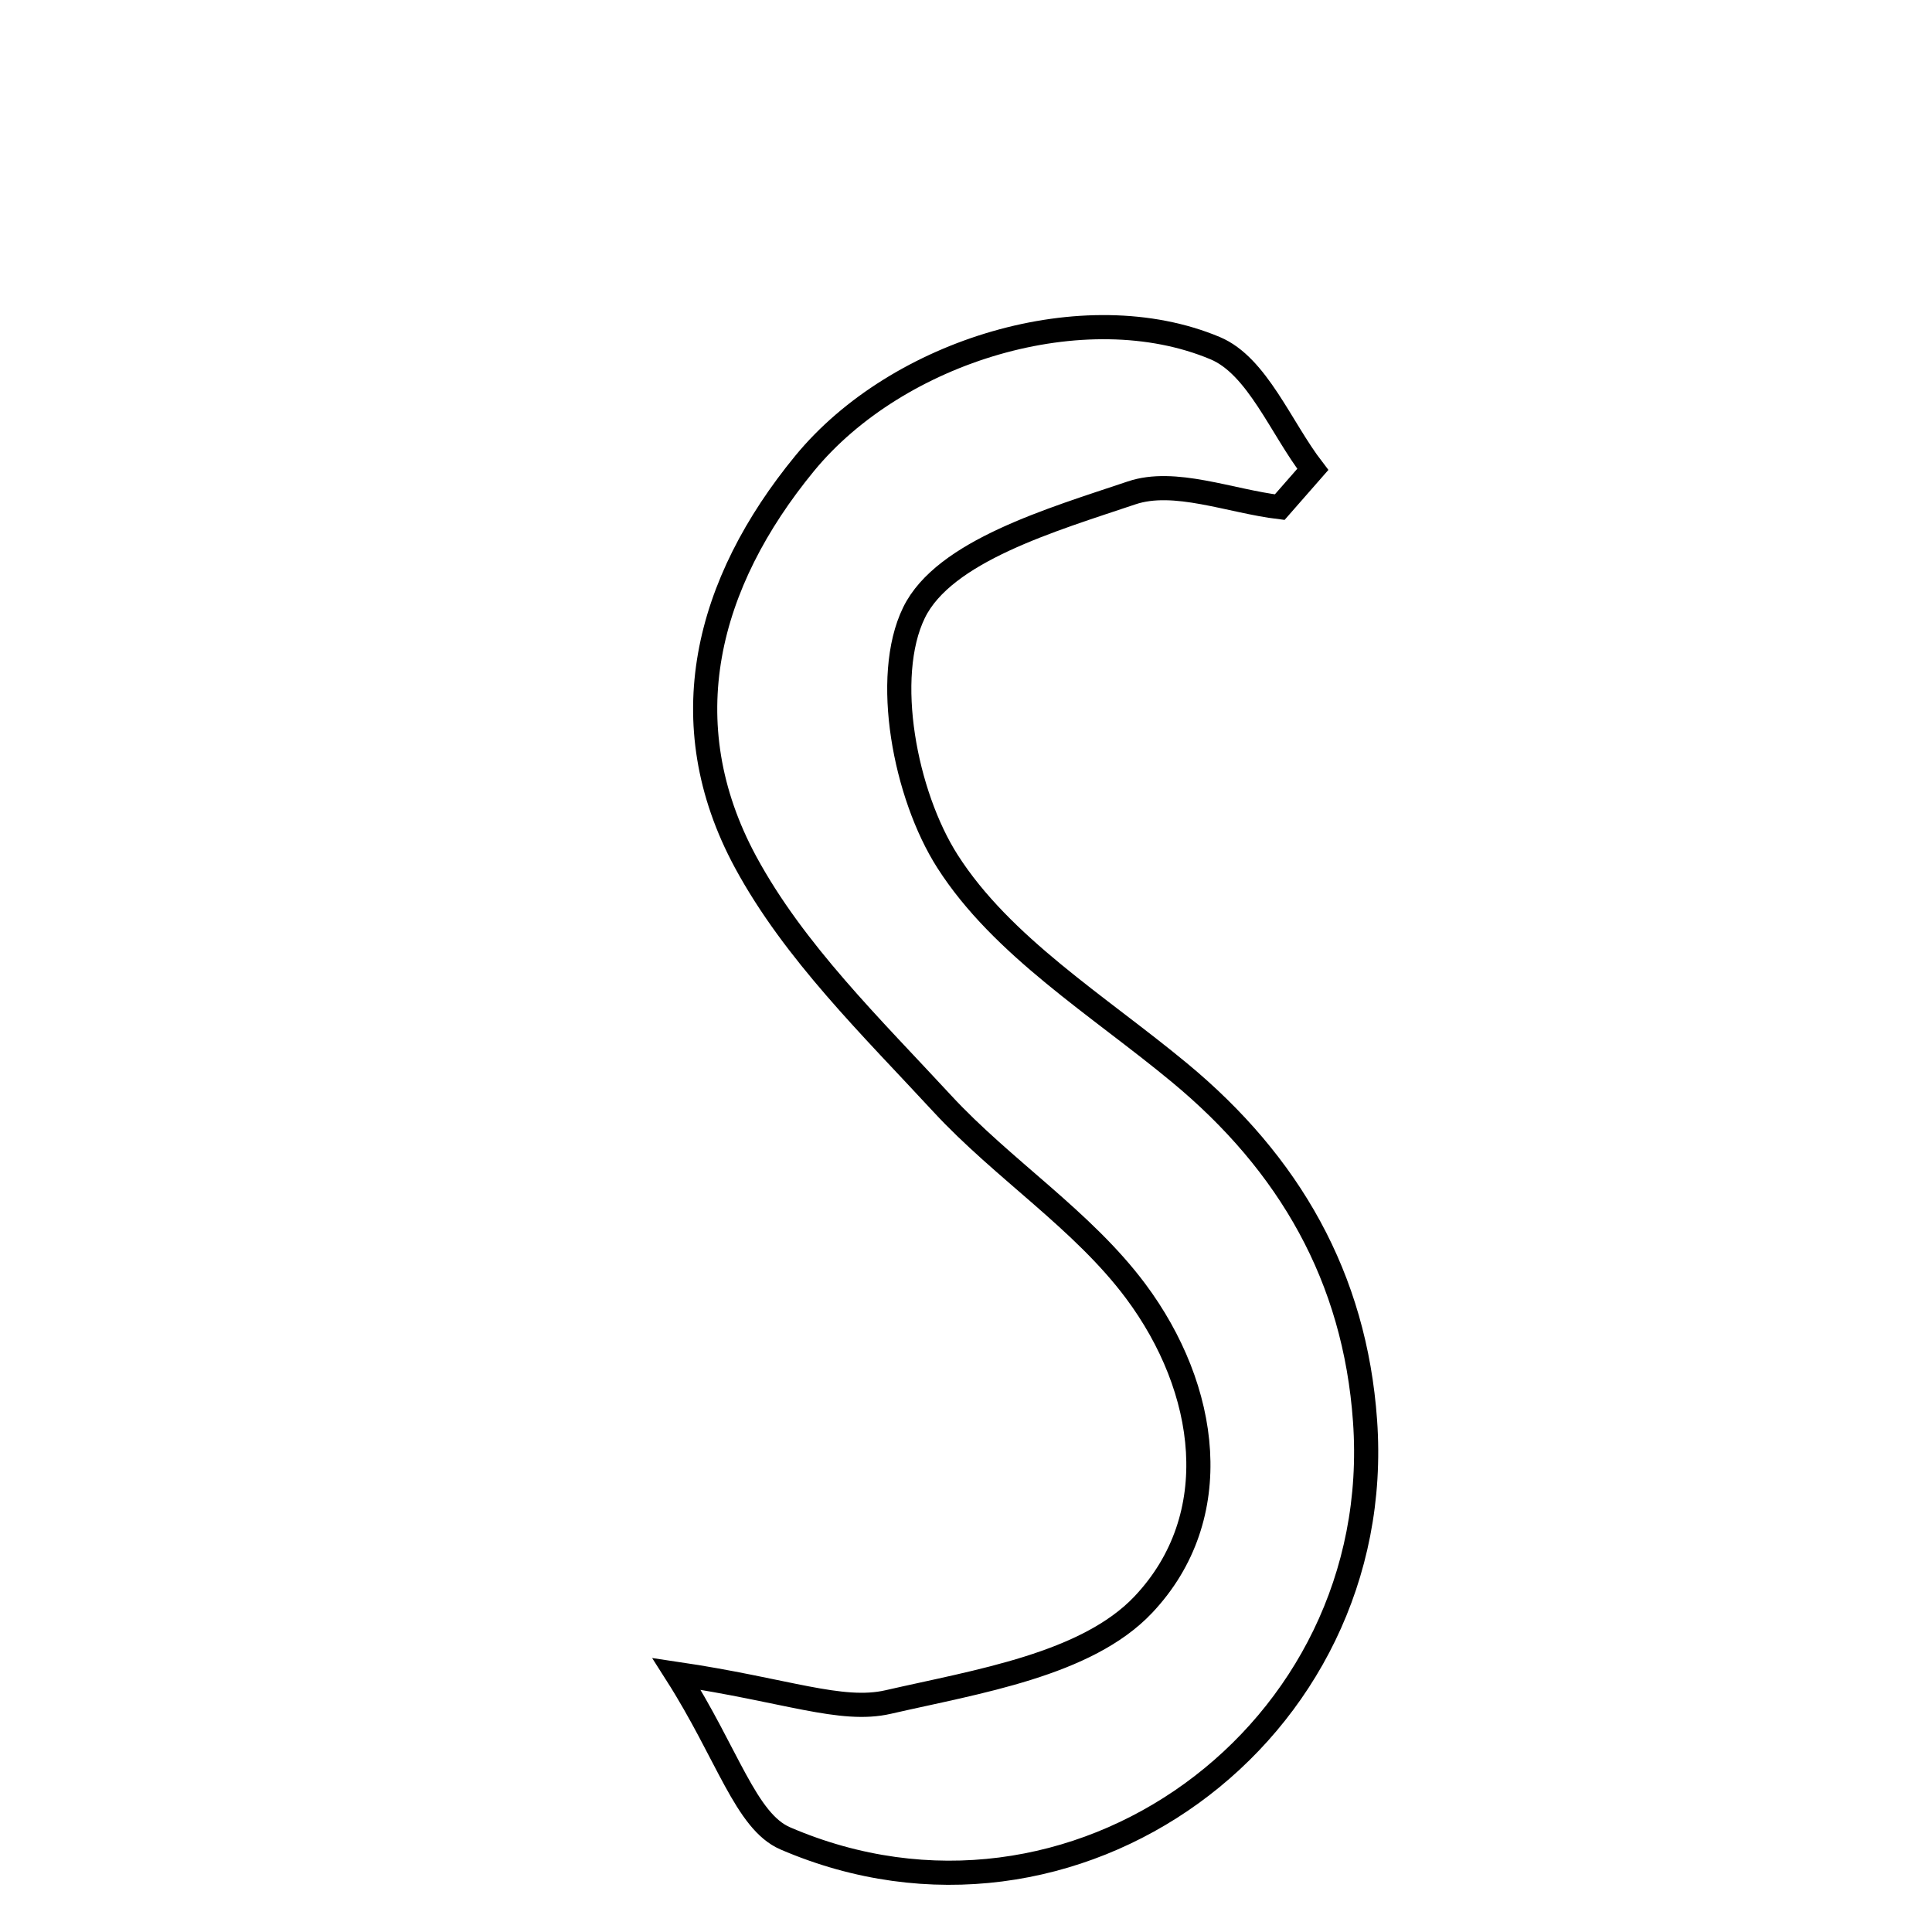 <svg xmlns="http://www.w3.org/2000/svg" viewBox="0.0 0.0 24.0 24.0" height="200px" width="200px"><path fill="none" stroke="black" stroke-width=".3" stroke-opacity="1.0"  filling="0" d="M15.095 4.325 C15.618 4.544 15.91 5.313 16.308 5.831 C16.171 5.987 16.034 6.143 15.897 6.3 C15.279 6.225 14.59 5.943 14.057 6.123 C13.067 6.456 11.728 6.845 11.354 7.611 C10.964 8.411 11.242 9.873 11.77 10.7 C12.445 11.757 13.643 12.49 14.649 13.323 C16.018 14.455 16.831 15.869 16.957 17.65 C17.234 21.532 13.337 24.38 9.755 22.837 C9.264 22.625 9.041 21.793 8.404 20.793 C9.767 20.995 10.448 21.278 11.034 21.143 C12.142 20.889 13.497 20.679 14.202 19.934 C15.237 18.839 15.012 17.251 14.107 16.038 C13.449 15.156 12.461 14.527 11.704 13.708 C10.828 12.76 9.865 11.824 9.262 10.709 C8.324 8.973 8.775 7.243 9.996 5.756 C11.15 4.351 13.477 3.646 15.095 4.325"></path></svg>
